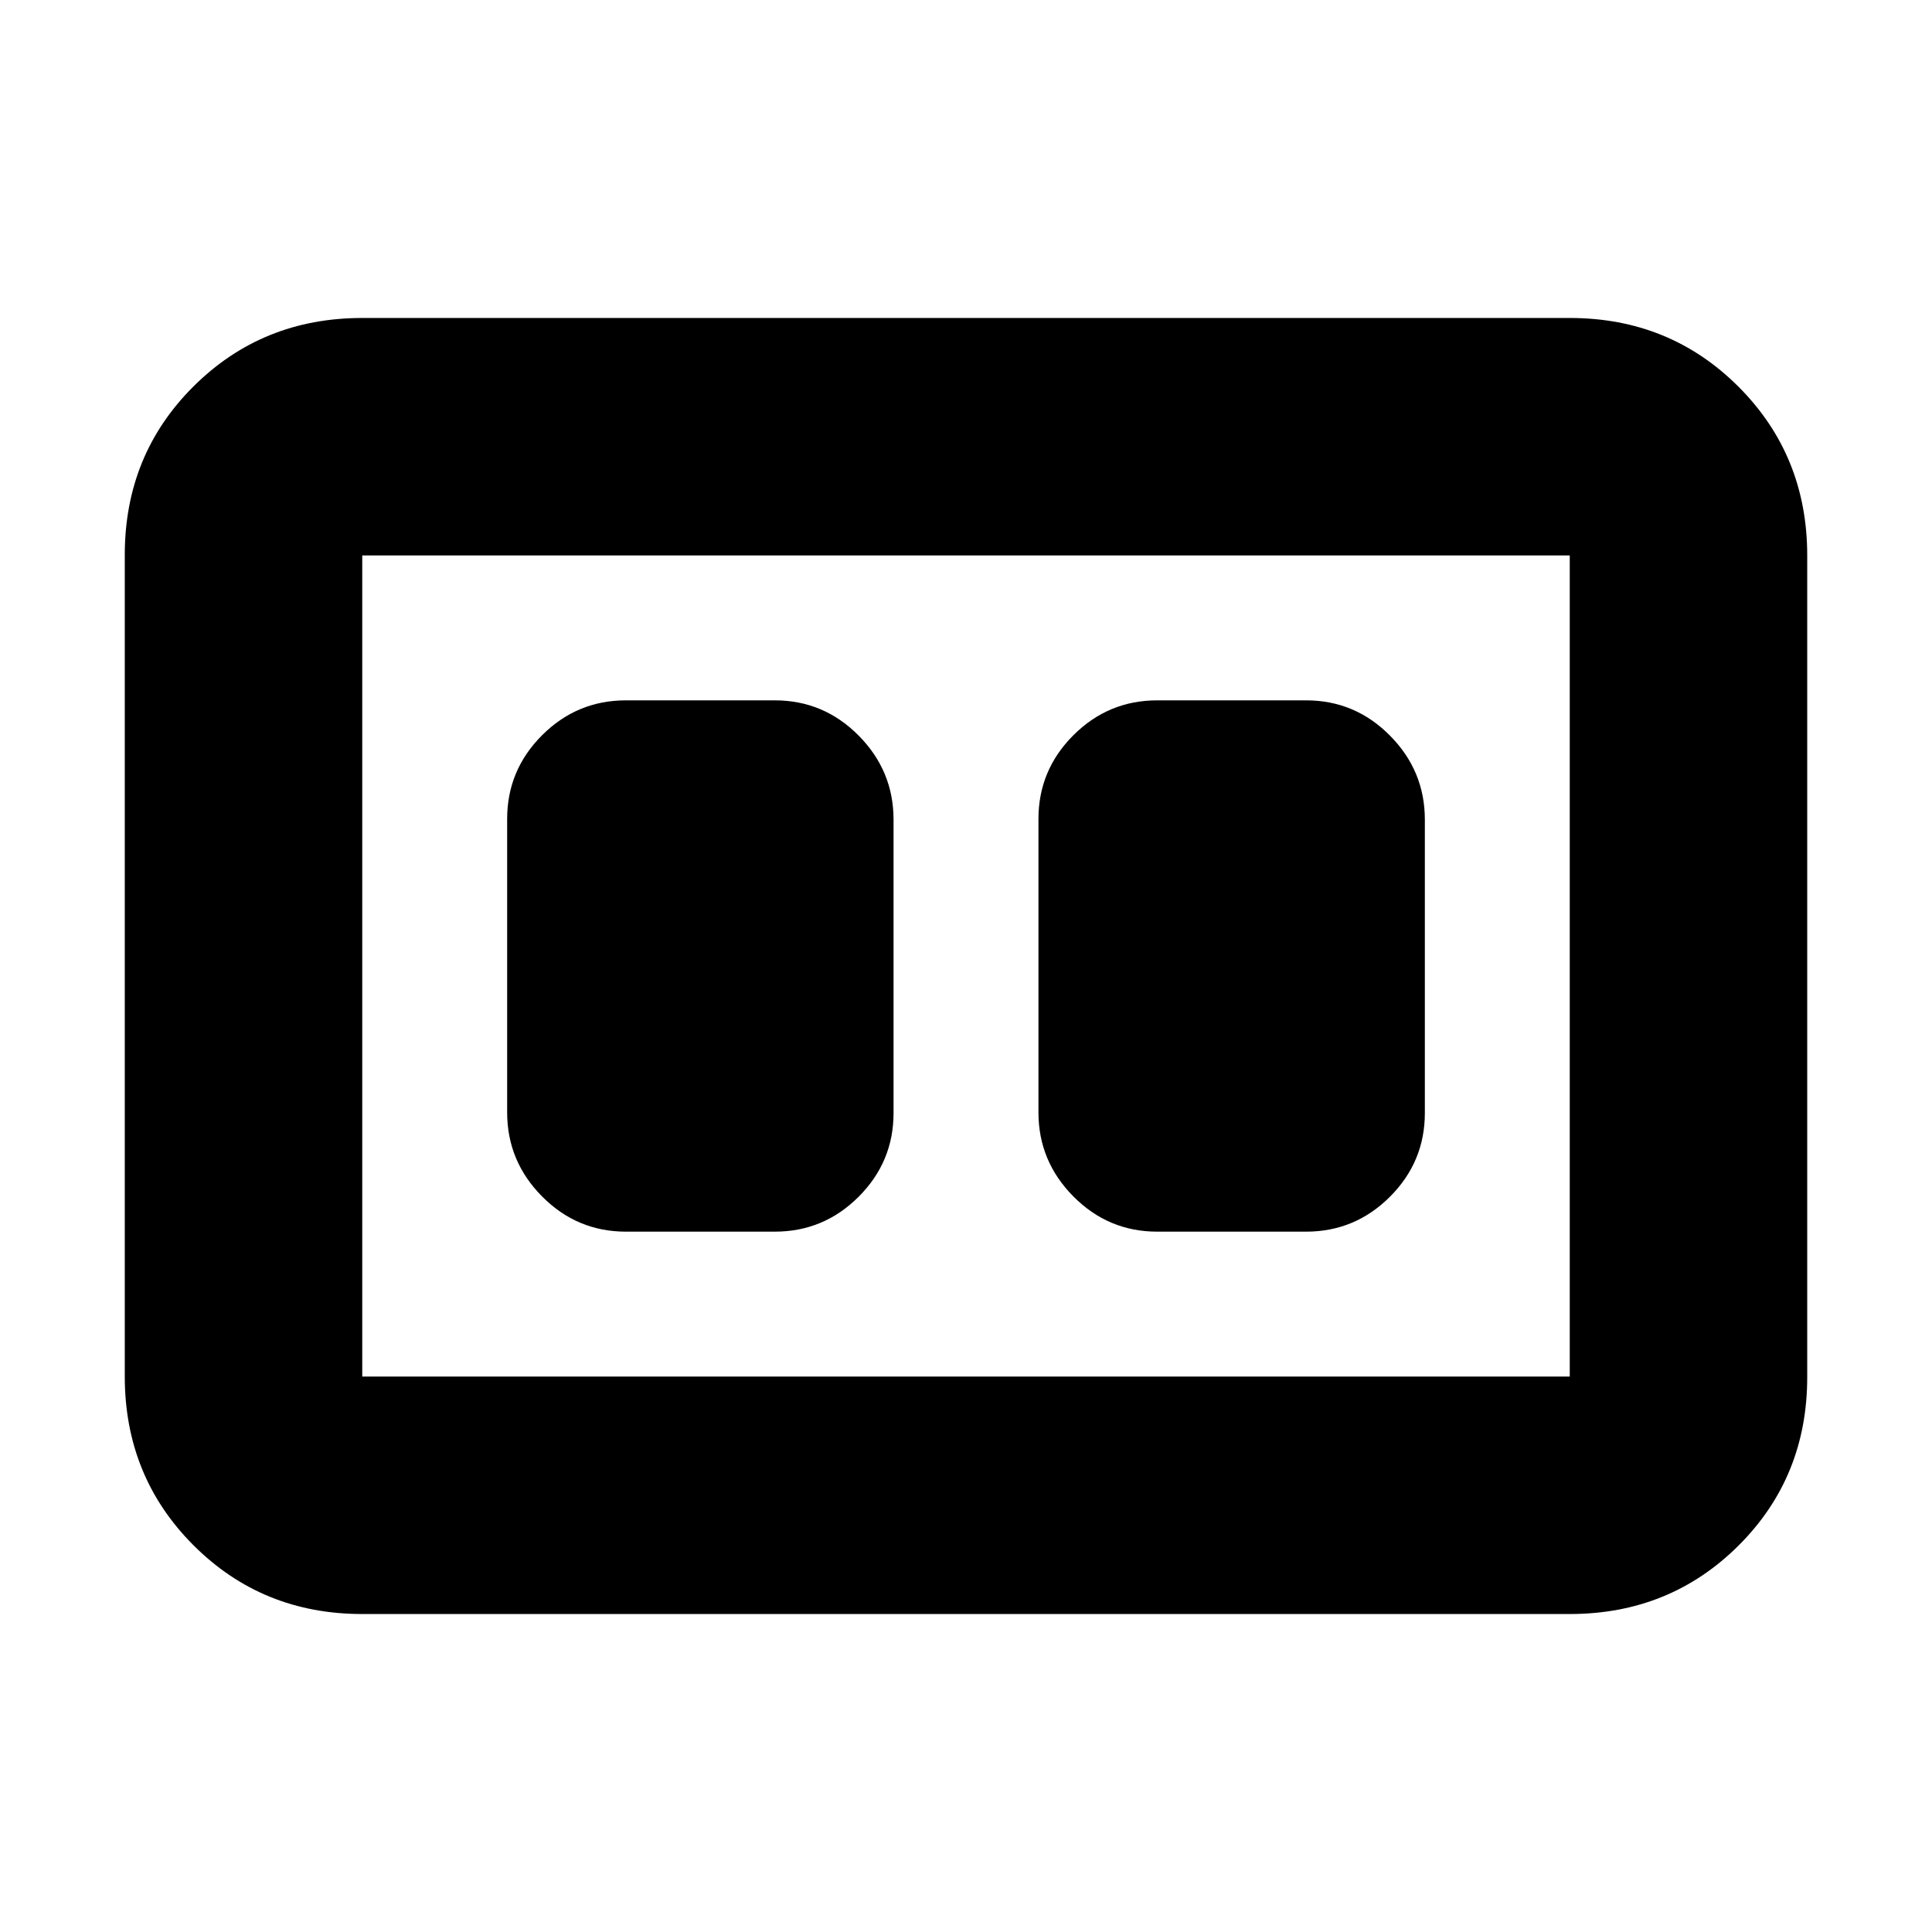 <svg xmlns="http://www.w3.org/2000/svg" height="20" viewBox="0 -960 960 960" width="20"><path d="M575-348h74q24.3 0 41.65-17.34Q708-382.68 708-406.96v-145.76q0-24.28-17.35-41.78T649-612h-74q-24.3 0-41.65 17.34Q516-577.32 516-553.04v145.76q0 24.28 17.35 41.78T575-348Zm-264 0h74q24.3 0 41.65-17.34Q444-382.68 444-406.96v-145.76q0-24.28-17.35-41.78T385-612h-74q-24.3 0-41.65 17.34Q252-577.32 252-553.04v145.76q0 24.28 17.35 41.78T311-348ZM180-158q-49.7 0-83.85-34.16Q62-226.32 62-276.04v-408.24Q62-734 96.15-768T180-802h600q49.7 0 83.85 34.16Q898-733.68 898-683.96v408.24Q898-226 863.85-192T780-158H180Zm600-526H180v408h600v-408Zm-600 0v408-408Z"/></svg>